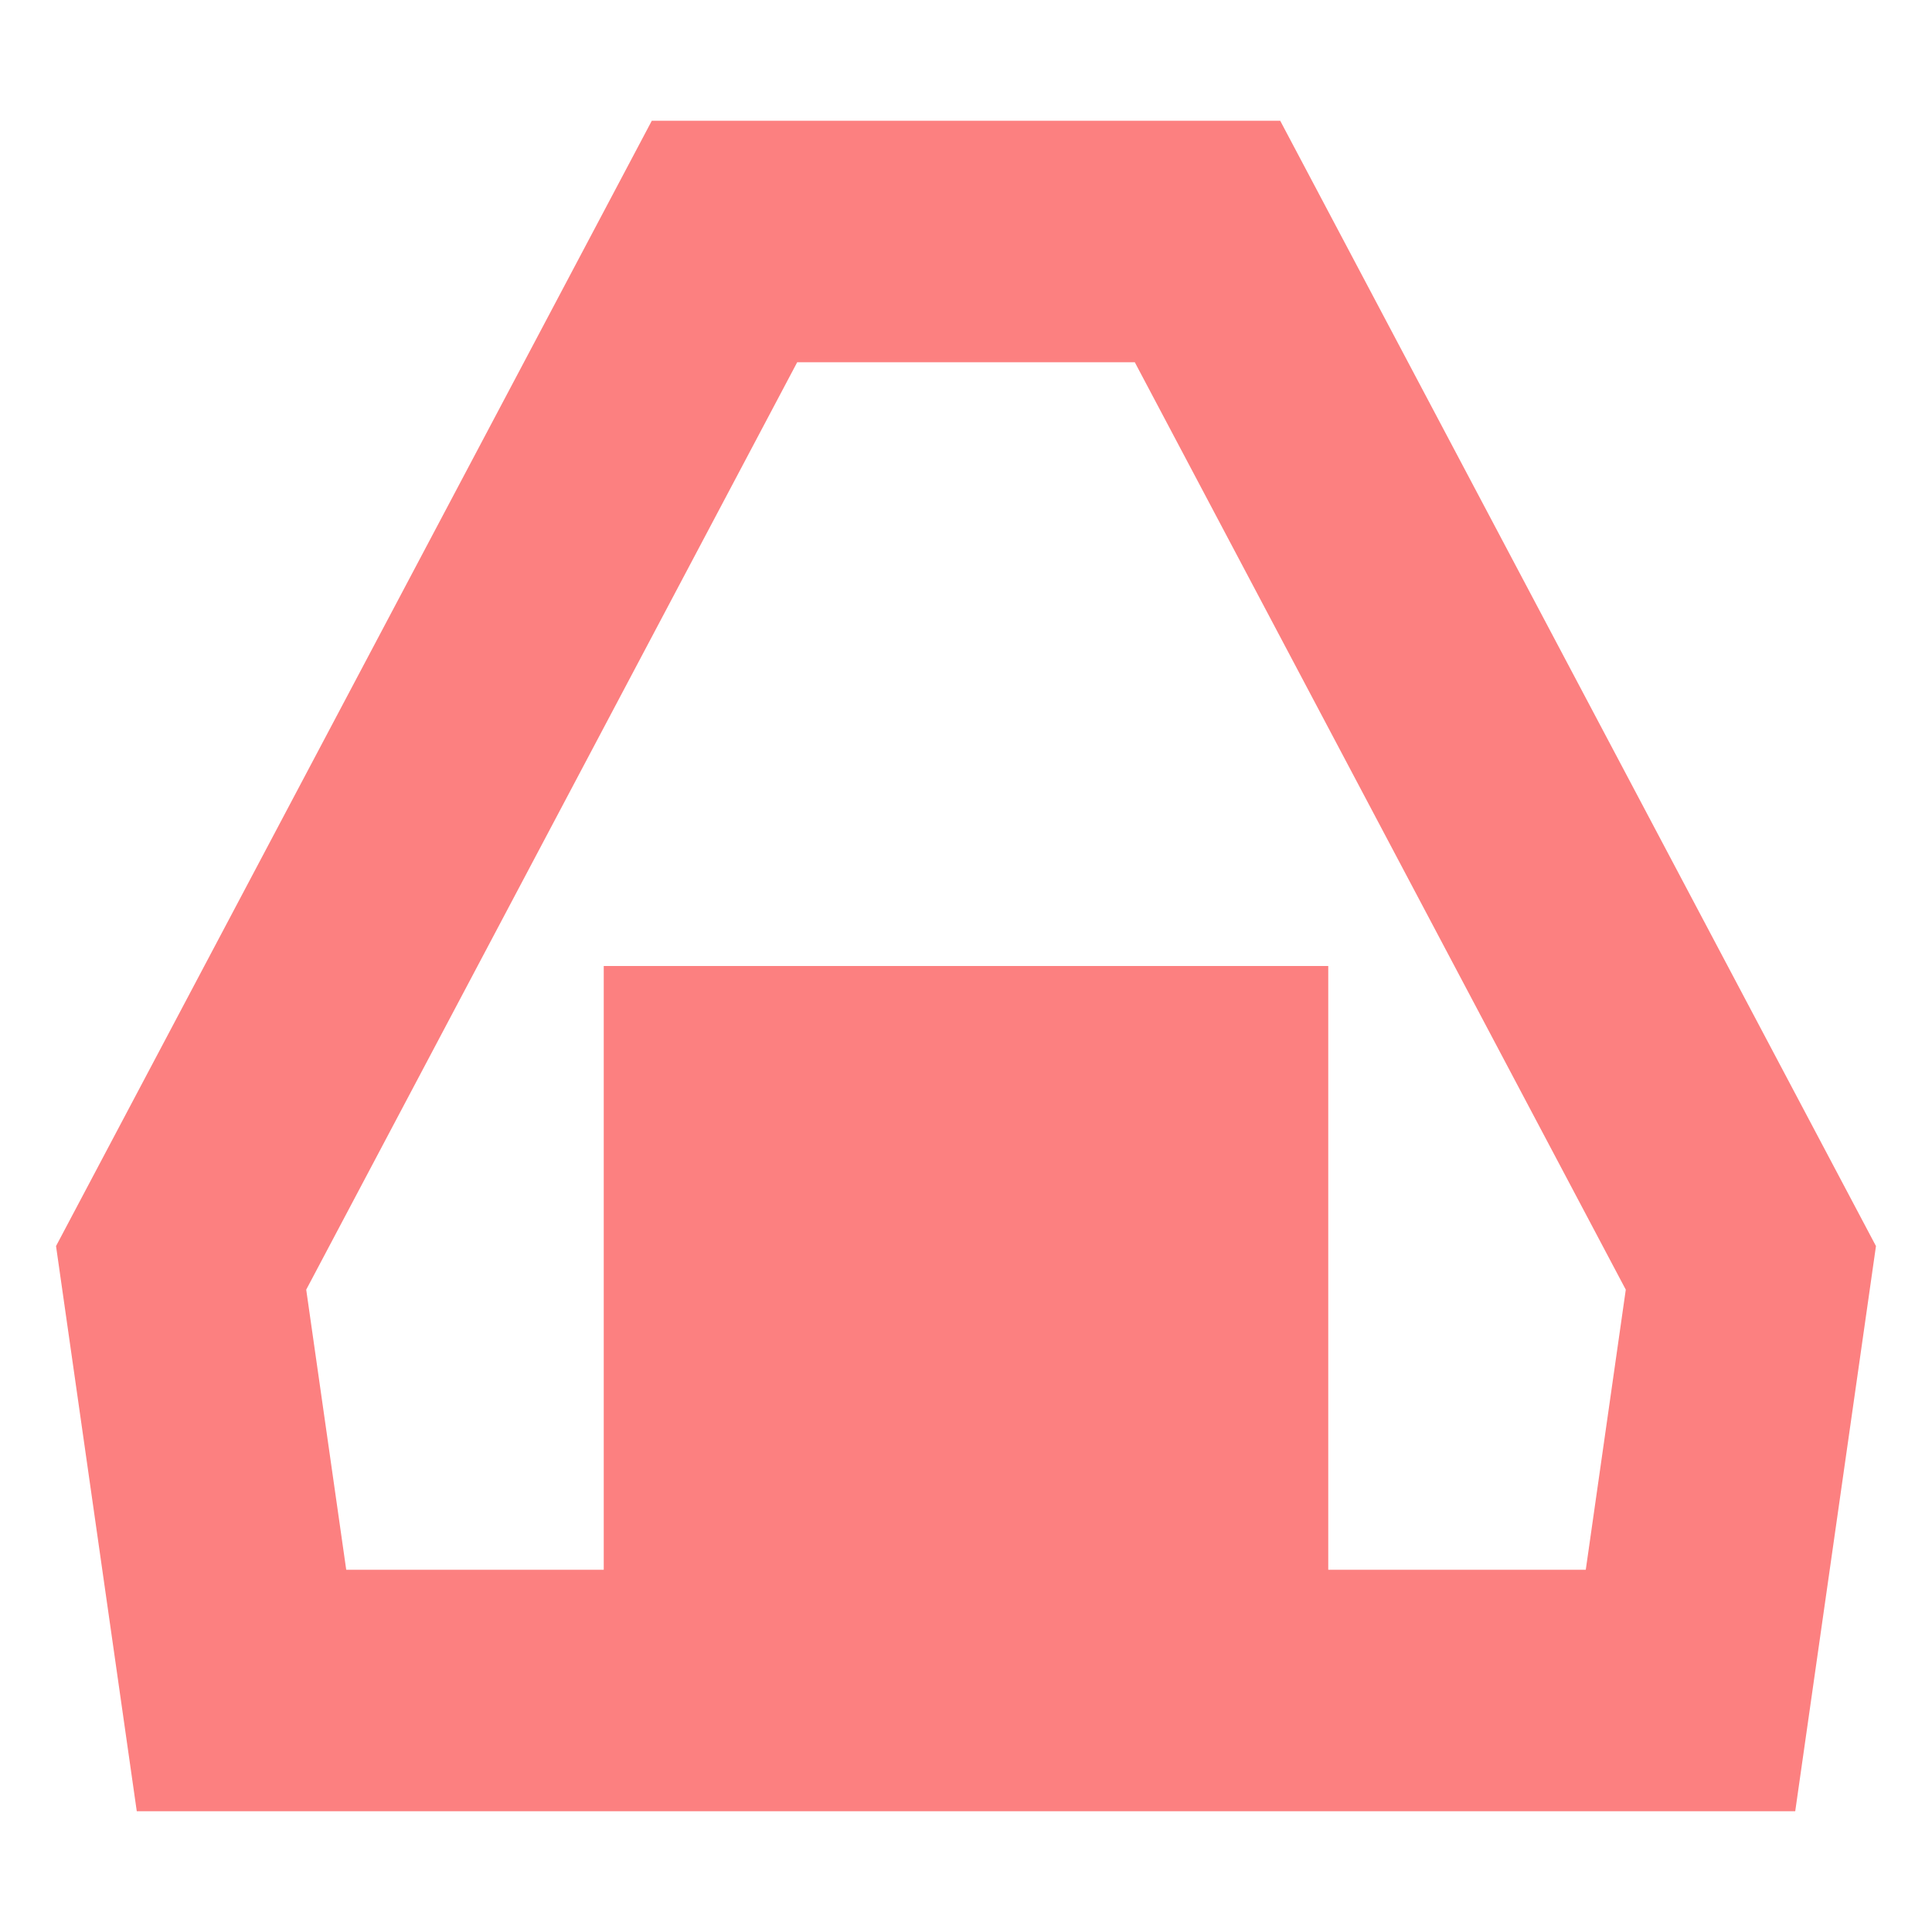 <svg width="16" height="16" xmlns="http://www.w3.org/2000/svg"><path fill="none" stroke="#FC8080" stroke-width="2" d="M2 14H14L14.5 10.5 10 2H6L1.5 10.5Z"/><path fill="#fc8080" d="m5 8h6v6h-6z"/></svg>